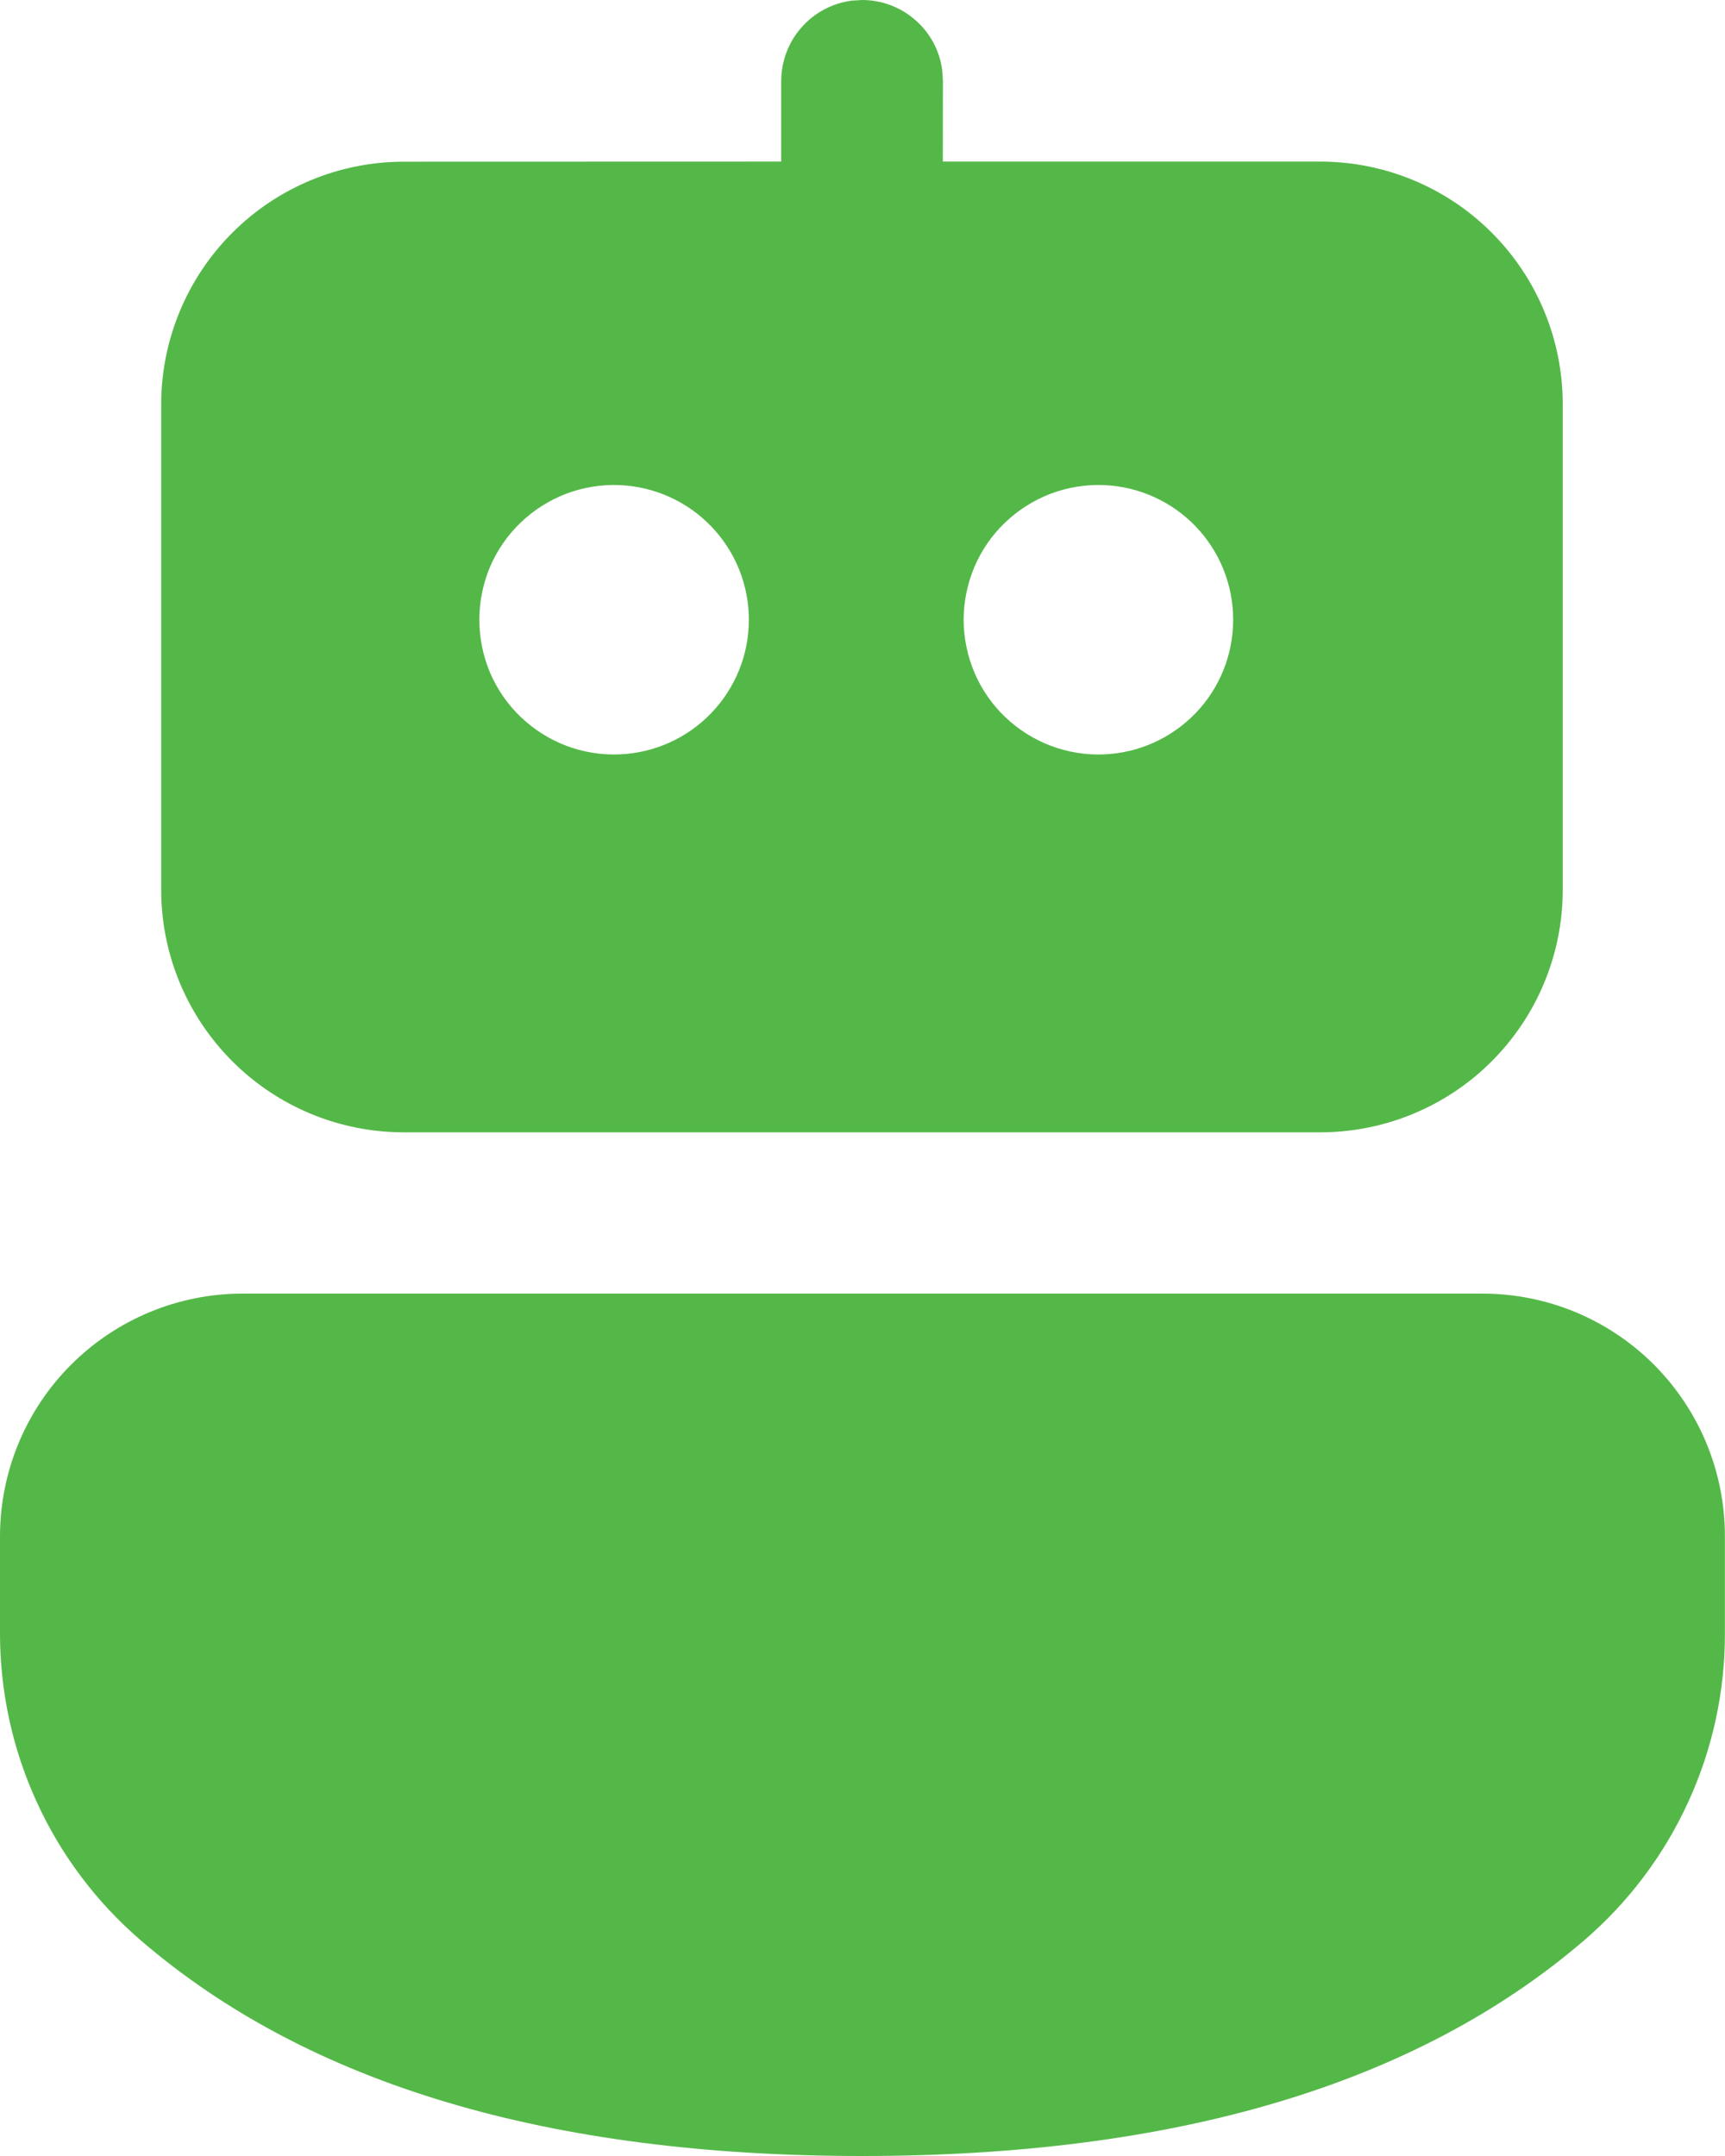 <svg width="16" height="20" viewBox="0 0 16 20" fill="none" xmlns="http://www.w3.org/2000/svg">
<path d="M13.749 12C14.045 12 14.338 12.058 14.611 12.171C14.883 12.284 15.132 12.45 15.341 12.659C15.549 12.868 15.715 13.116 15.828 13.389C15.941 13.662 15.999 13.954 15.999 14.25V15.154C16 15.695 15.883 16.229 15.657 16.72C15.432 17.211 15.103 17.648 14.693 18C13.127 19.344 10.886 20 7.996 20C5.106 20 2.868 19.344 1.306 18C0.897 17.648 0.568 17.212 0.343 16.721C0.117 16.23 0.001 15.697 0 15.157V14.249C0.001 13.652 0.238 13.08 0.66 12.659C1.082 12.237 1.654 12 2.25 12H13.749ZM7.896 0.006L7.996 0C8.178 7.6429e-06 8.353 0.066 8.489 0.185C8.626 0.304 8.715 0.468 8.739 0.648L8.746 0.75L8.745 1.499H12.245C12.842 1.499 13.415 1.736 13.836 2.158C14.258 2.58 14.495 3.152 14.495 3.749V8.254C14.495 8.851 14.258 9.423 13.836 9.845C13.415 10.267 12.842 10.504 12.245 10.504H3.745C3.149 10.504 2.576 10.267 2.155 9.845C1.733 9.423 1.495 8.851 1.495 8.254V3.75C1.495 3.454 1.554 3.162 1.667 2.889C1.78 2.616 1.946 2.368 2.155 2.159C2.364 1.95 2.612 1.784 2.885 1.671C3.158 1.558 3.451 1.5 3.746 1.5L7.246 1.499V0.75C7.247 0.569 7.312 0.393 7.432 0.257C7.551 0.12 7.716 0.031 7.895 0.007L7.996 0L7.894 0.007L7.896 0.006ZM5.745 4.5C5.577 4.493 5.409 4.521 5.252 4.58C5.095 4.64 4.951 4.731 4.829 4.848C4.708 4.964 4.611 5.104 4.545 5.259C4.48 5.414 4.446 5.581 4.446 5.749C4.446 5.917 4.48 6.084 4.545 6.239C4.611 6.394 4.708 6.534 4.829 6.65C4.951 6.767 5.095 6.858 5.252 6.918C5.409 6.977 5.577 7.005 5.745 6.998C6.068 6.985 6.373 6.848 6.597 6.615C6.821 6.382 6.946 6.072 6.946 5.749C6.946 5.426 6.821 5.116 6.597 4.883C6.373 4.65 6.068 4.513 5.745 4.5ZM10.239 4.5C10.07 4.493 9.902 4.521 9.745 4.58C9.588 4.64 9.444 4.731 9.322 4.848C9.201 4.964 9.104 5.104 9.038 5.259C8.973 5.414 8.938 5.581 8.938 5.749C8.938 5.917 8.973 6.084 9.038 6.239C9.104 6.394 9.201 6.534 9.322 6.65C9.444 6.767 9.588 6.858 9.745 6.918C9.902 6.977 10.07 7.005 10.239 6.998C10.561 6.985 10.866 6.848 11.09 6.615C11.314 6.382 11.438 6.072 11.438 5.749C11.438 5.426 11.314 5.116 11.09 4.883C10.866 4.65 10.561 4.513 10.239 4.5Z" fill="#54B848"/>
</svg>
